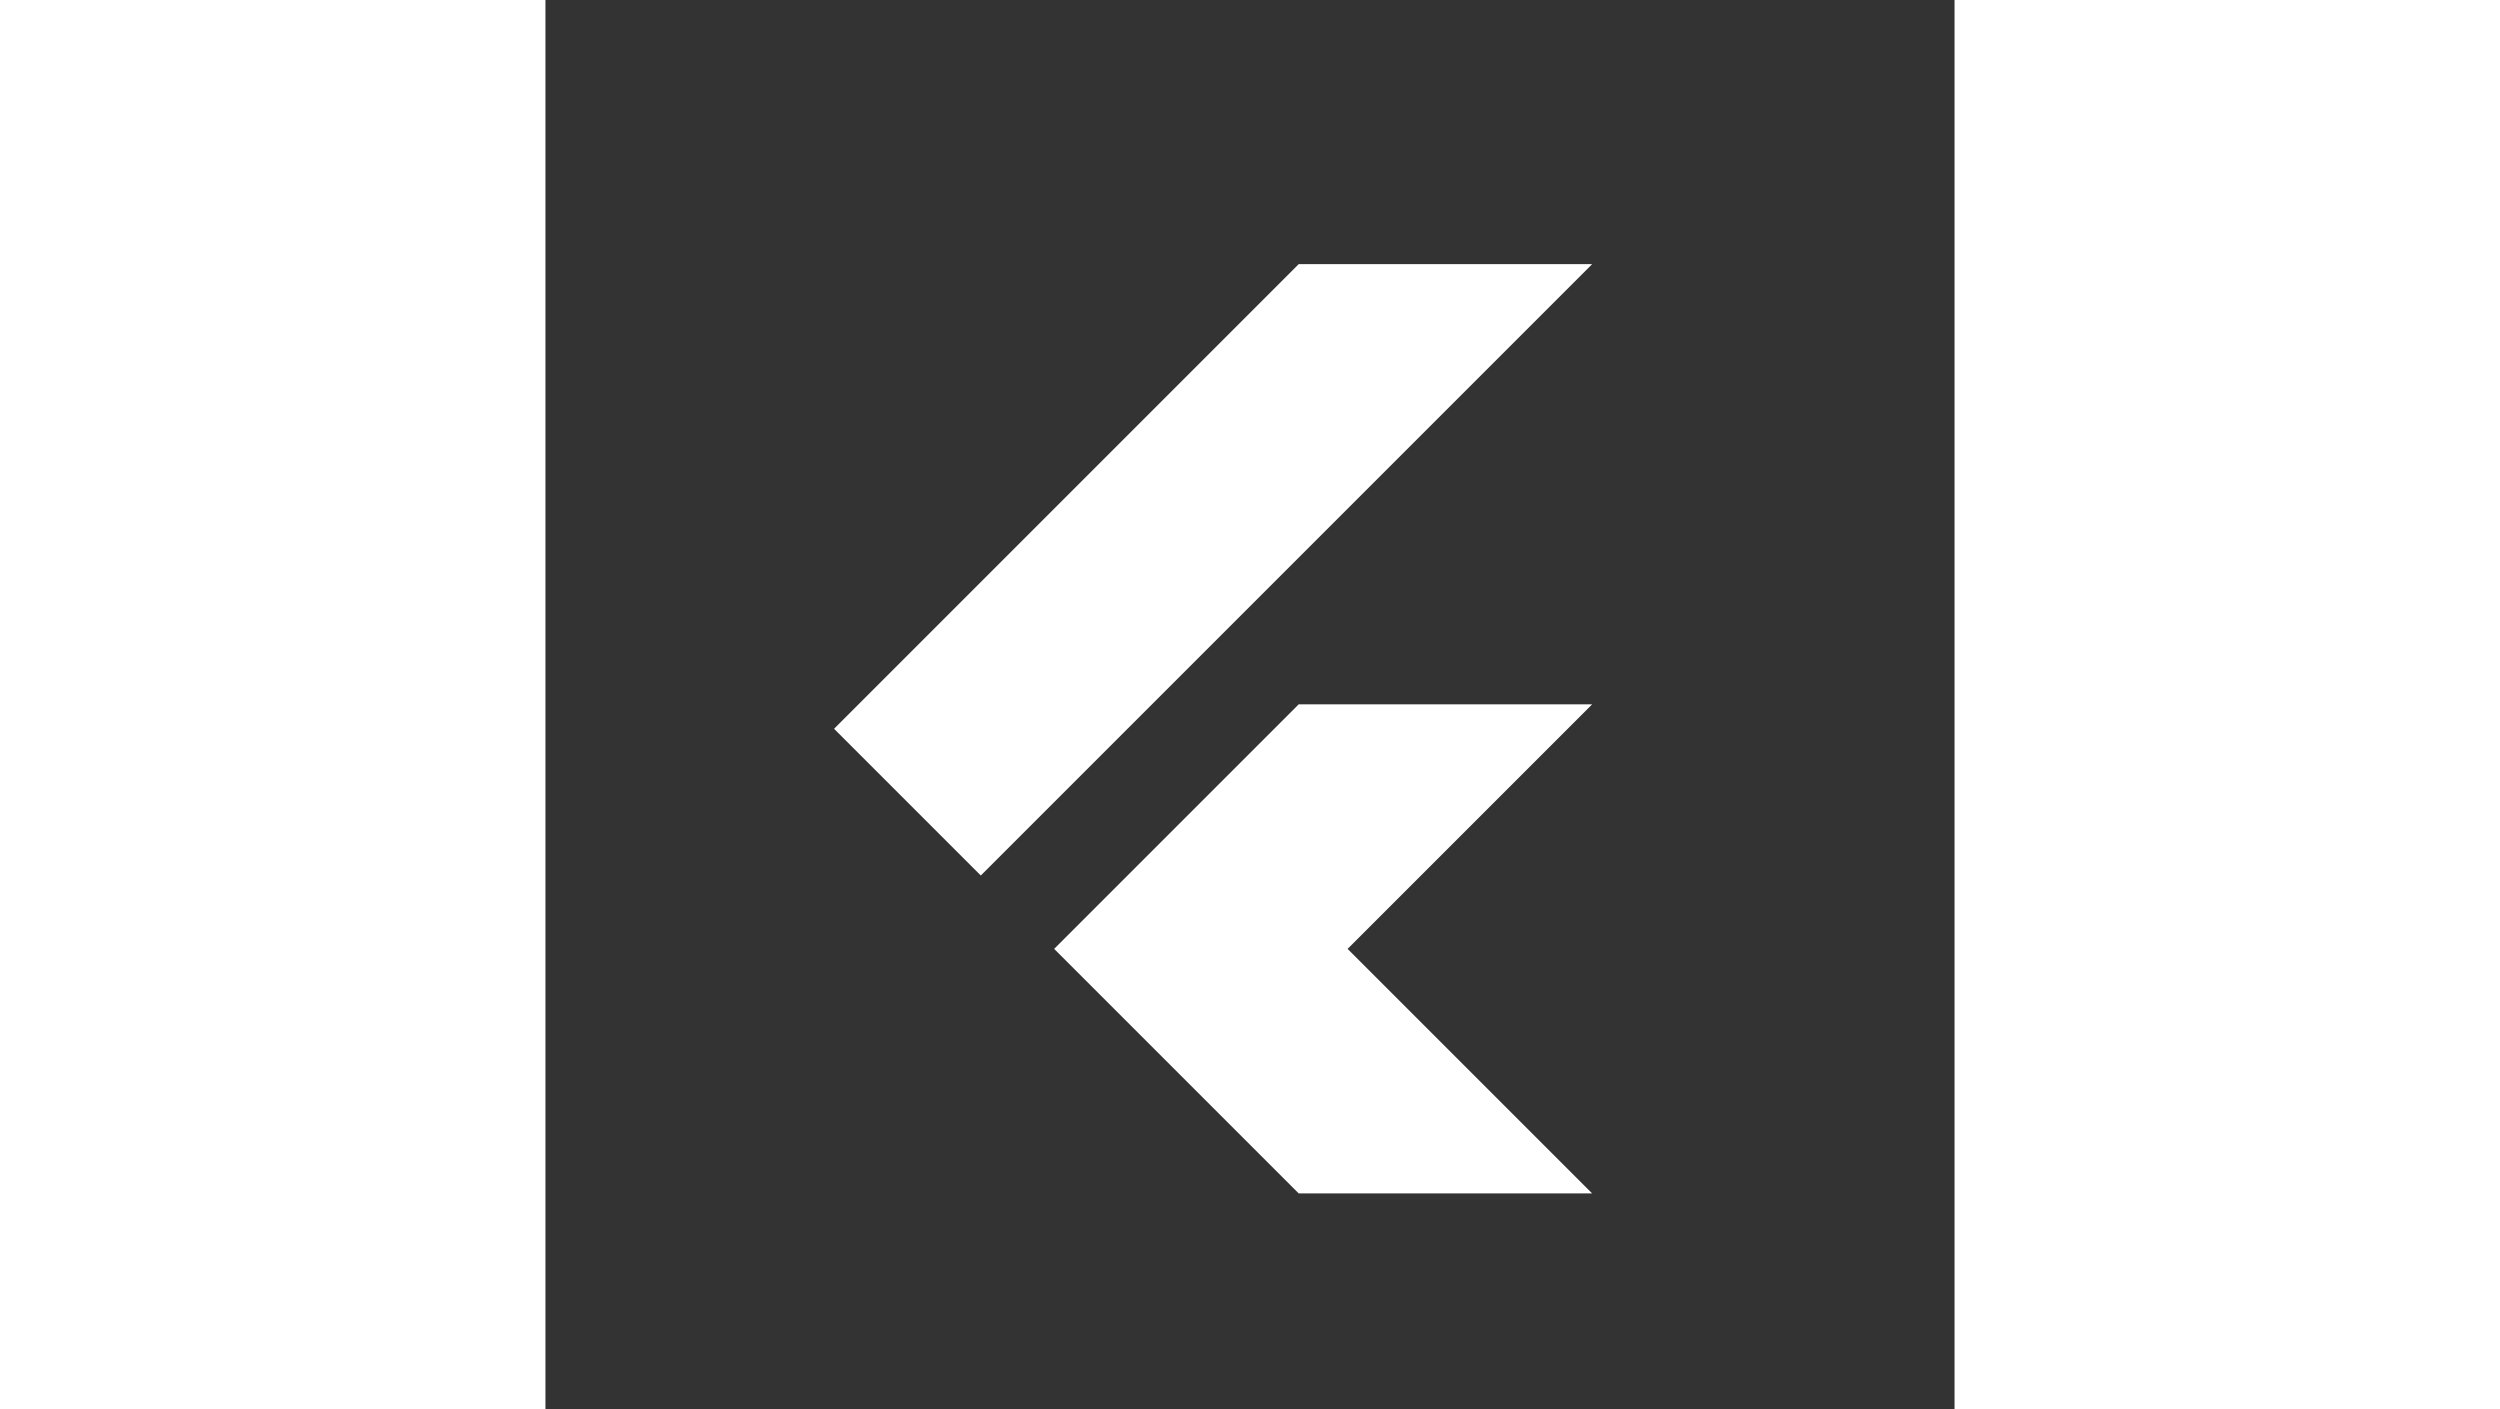 <svg xmlns="http://www.w3.org/2000/svg" xmlns:xlink="http://www.w3.org/1999/xlink" viewBox="0,0,256,256" width="220px" height="124px" fill-rule="nonzero"><rect x="0" y="0" width="256" height="256" fill="#333333" stroke="none"/><g transform="translate(21.333,21.333) scale(0.833,0.833)"><g fill="#ffffff" fill-rule="nonzero" stroke="none" stroke-width="1" stroke-linecap="butt" stroke-linejoin="miter" stroke-miterlimit="10" stroke-dasharray="" stroke-dashoffset="0" font-family="none" font-weight="none" font-size="none" text-anchor="none" style="mix-blend-mode: normal"><g transform="scale(10.667,10.667)"><path d="M3.5,12.5l3,3l12.5,-12.5h-6z"></path><path d="M19,12h-6l-5,5l5,5h6l-5,-5z"></path></g></g></g></svg>